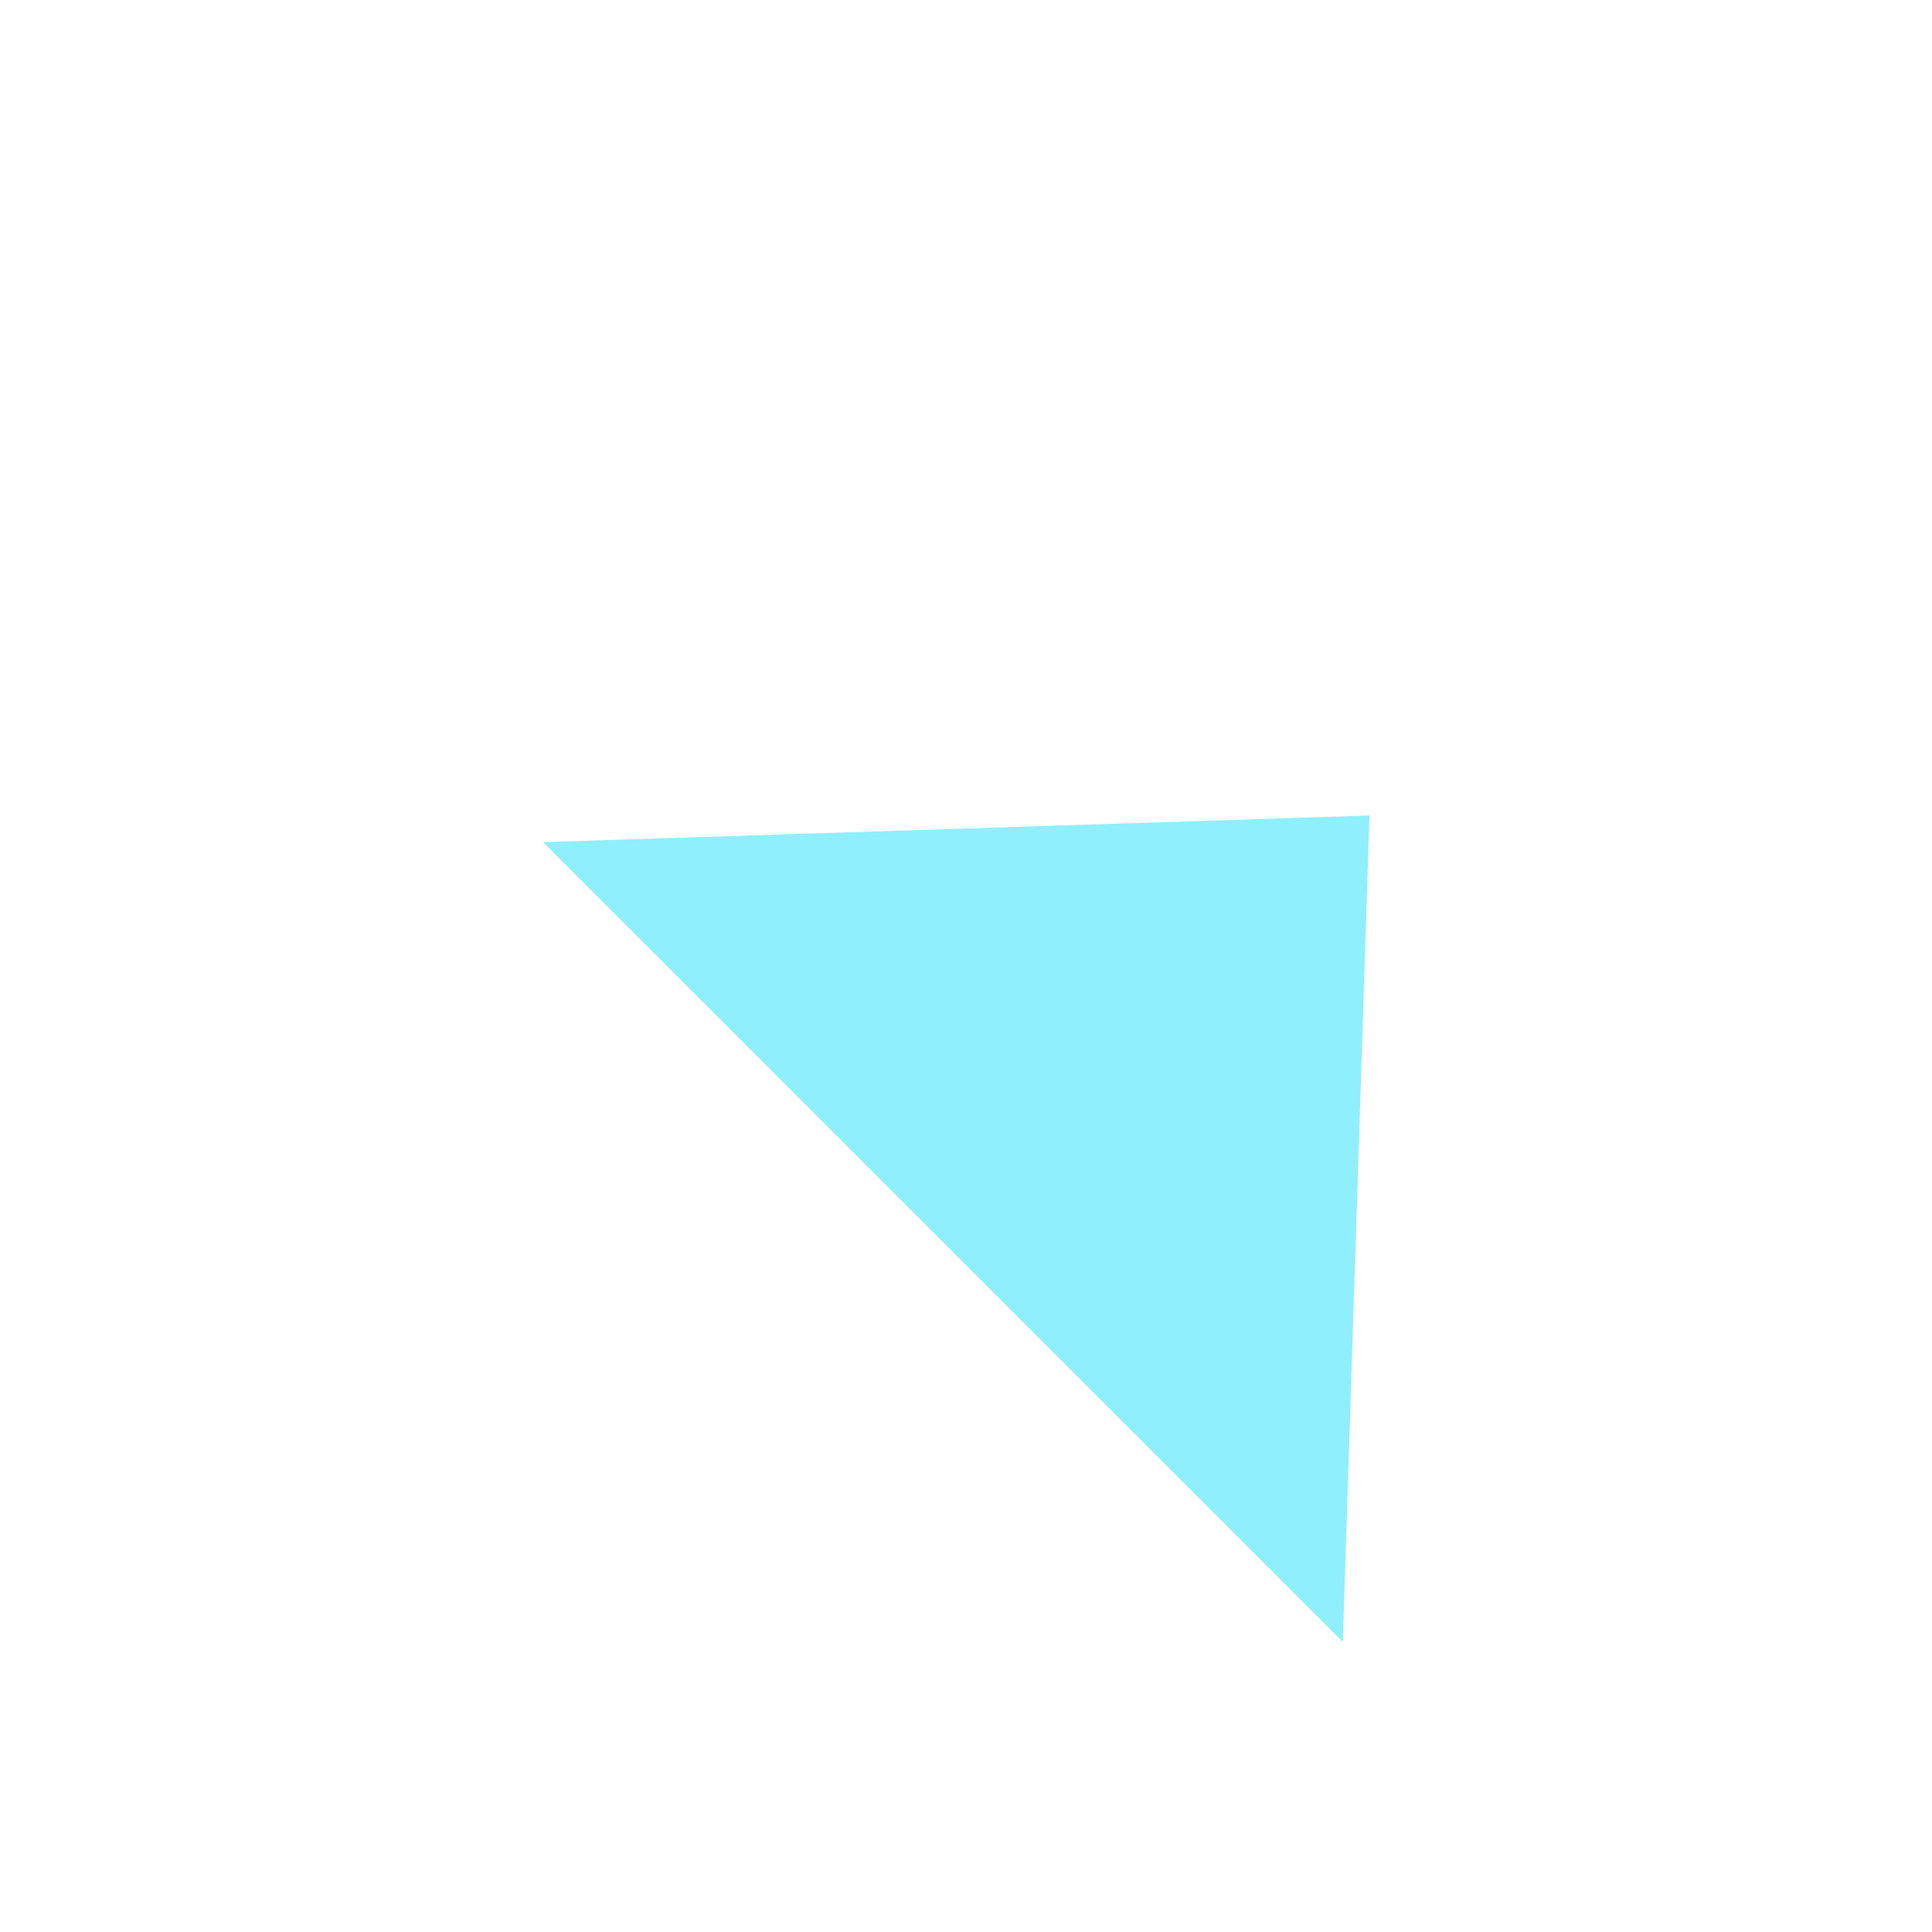 <svg width="41" height="41" viewBox="0 0 41 41" fill="none" xmlns="http://www.w3.org/2000/svg">
    <g opacity="0.5" clip-path="url(#clip0_205_325)" filter="url(#filter0_dd_205_325)">
        <path d="M29.062 12.306L28.496 29.842L11.525 12.871L29.062 12.306Z" fill="#22DFF9"/>
    </g>
    <defs>
        <filter id="filter0_dd_205_325" x="-4" y="-6.574" width="55.941" height="55.941" filterUnits="userSpaceOnUse" color-interpolation-filters="sRGB">
            <feFlood flood-opacity="0" result="BackgroundImageFix"/>
            <feColorMatrix in="SourceAlpha" type="matrix" values="0 0 0 0 0 0 0 0 0 0 0 0 0 0 0 0 0 0 127 0" result="hardAlpha"/>
            <feOffset dy="1"/>
            <feGaussianBlur stdDeviation="1.5"/>
            <feColorMatrix type="matrix" values="0 0 0 0 0 0 0 0 0 0 0 0 0 0 0 0 0 0 0.3 0"/>
            <feBlend mode="normal" in2="BackgroundImageFix" result="effect1_dropShadow_205_325"/>
            <feColorMatrix in="SourceAlpha" type="matrix" values="0 0 0 0 0 0 0 0 0 0 0 0 0 0 0 0 0 0 127 0" result="hardAlpha"/>
            <feMorphology radius="3" operator="dilate" in="SourceAlpha" result="effect2_dropShadow_205_325"/>
            <feOffset dy="4"/>
            <feGaussianBlur stdDeviation="4"/>
            <feColorMatrix type="matrix" values="0 0 0 0 0 0 0 0 0 0 0 0 0 0 0 0 0 0 0.15 0"/>
            <feBlend mode="normal" in2="effect1_dropShadow_205_325" result="effect2_dropShadow_205_325"/>
            <feBlend mode="normal" in="SourceGraphic" in2="effect2_dropShadow_205_325" result="shape"/>
        </filter>
        <clipPath id="clip0_205_325">
            <rect width="24" height="24" fill="white" transform="translate(40.941 17.397) rotate(135)"/>
        </clipPath>
    </defs>
</svg>
